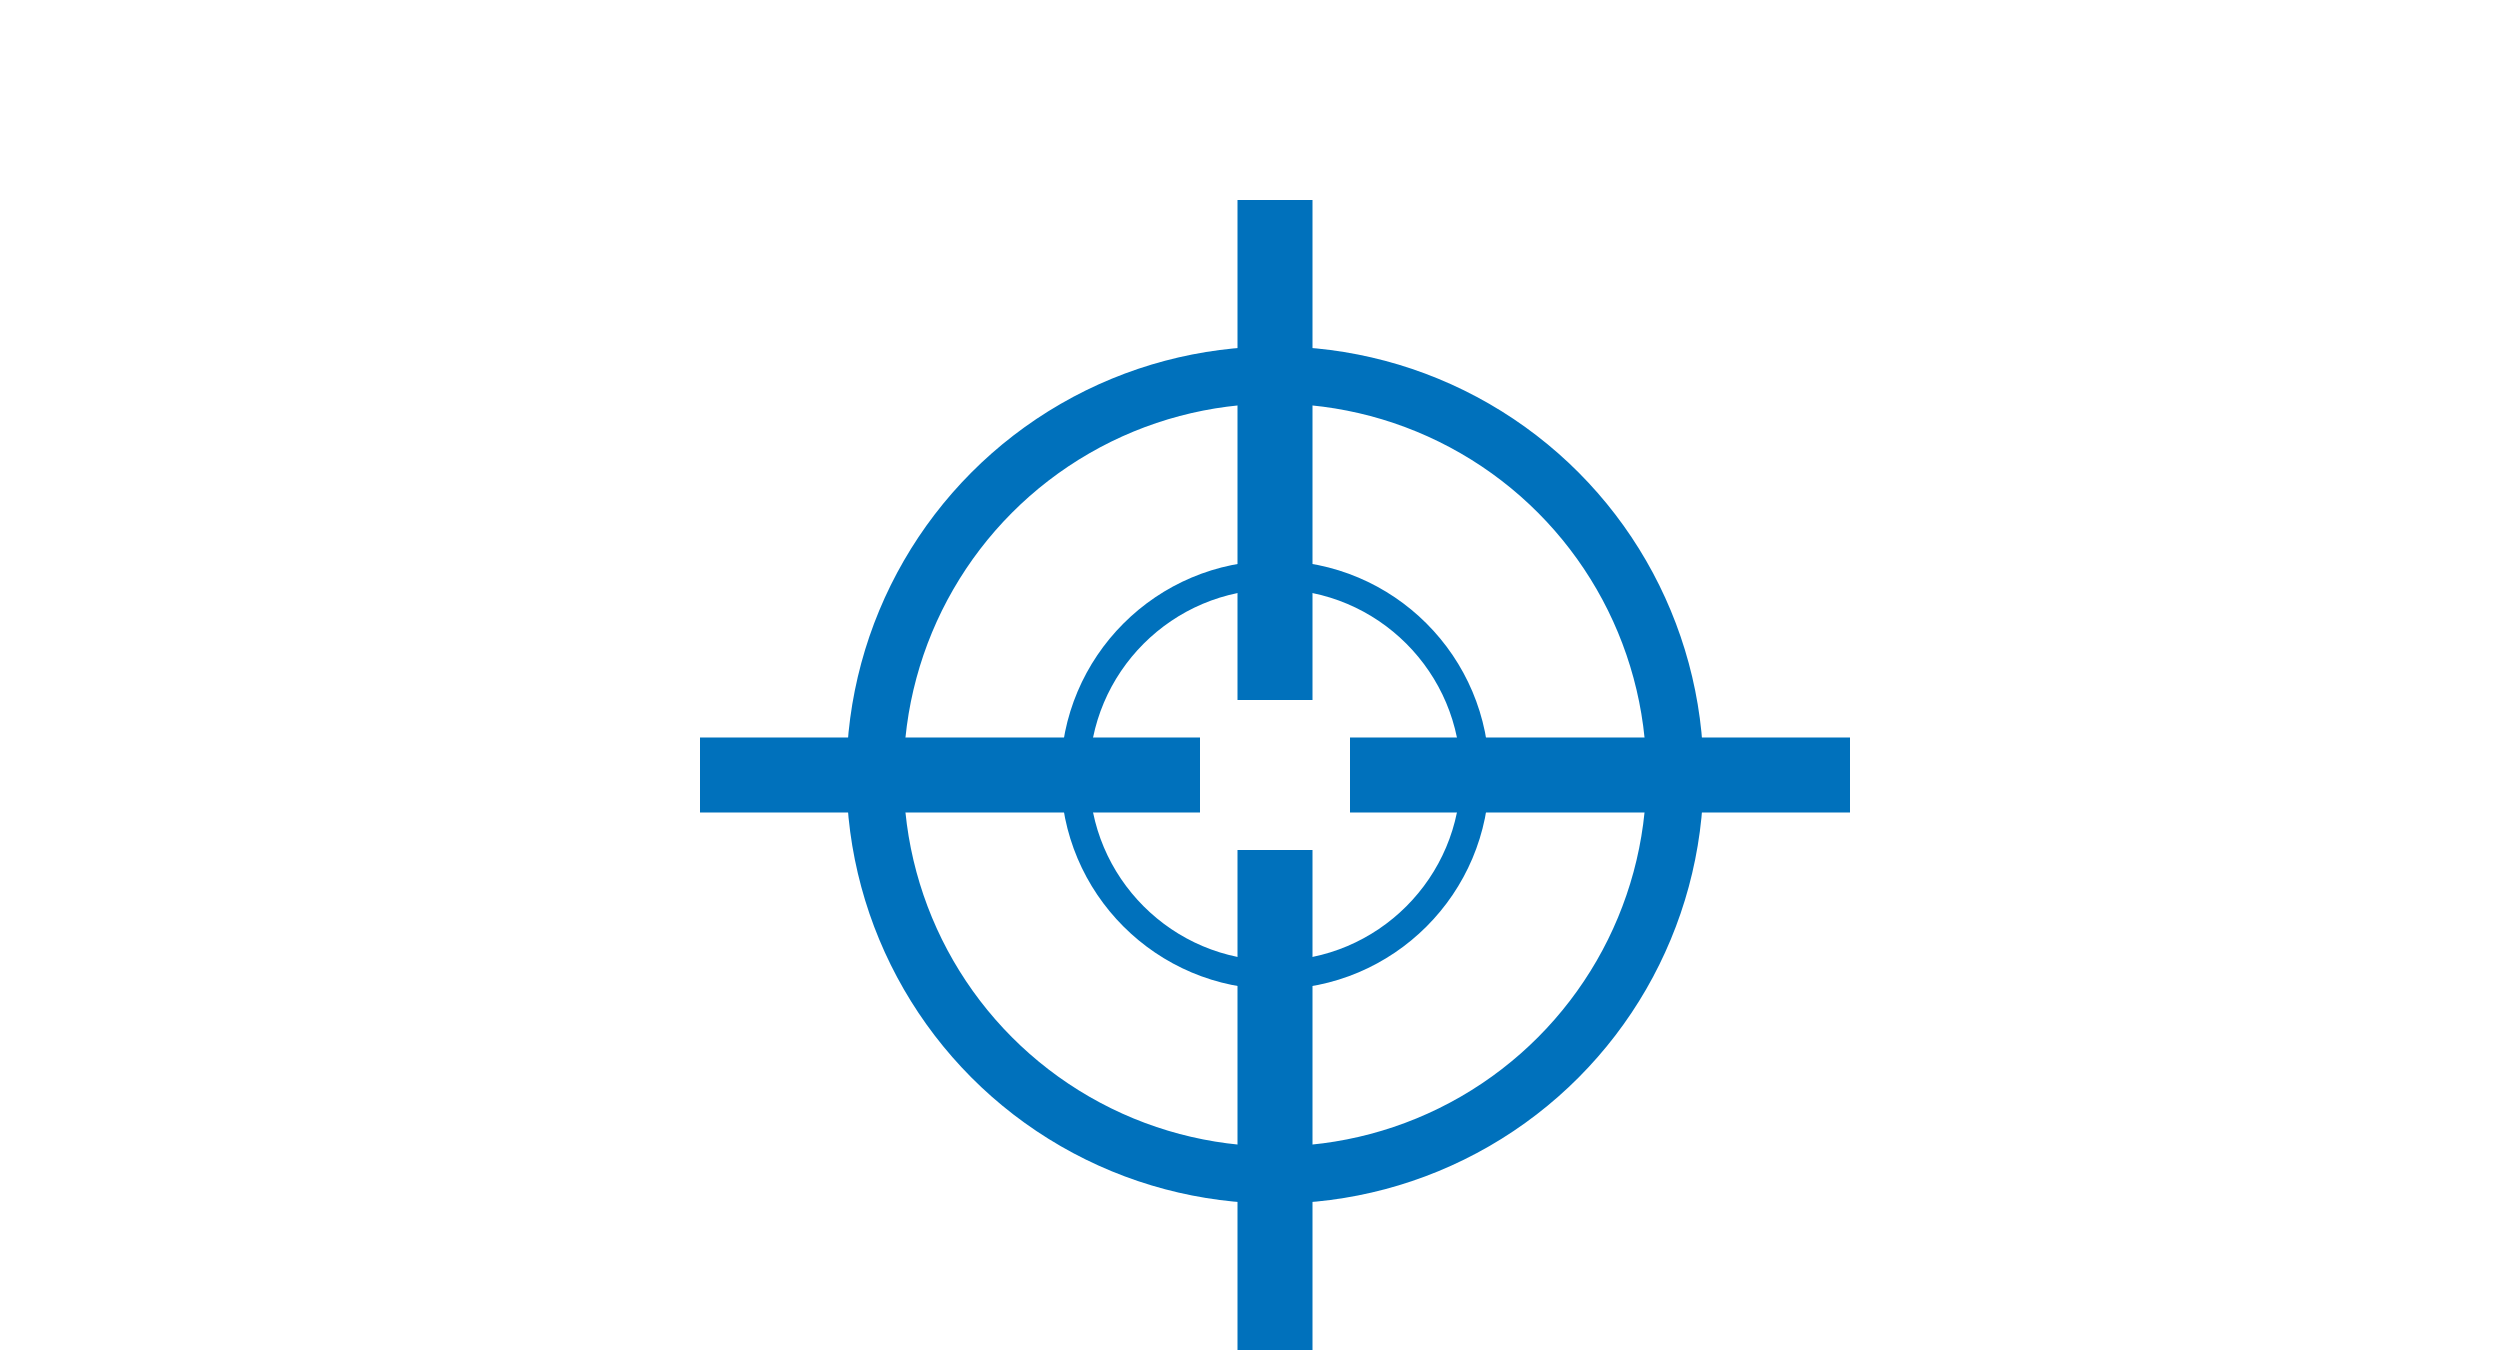 <?xml version="1.0" encoding="utf-8"?>
<!-- Generator: Adobe Illustrator 16.0.0, SVG Export Plug-In . SVG Version: 6.00 Build 0)  -->
<!DOCTYPE svg PUBLIC "-//W3C//DTD SVG 1.1//EN" "http://www.w3.org/Graphics/SVG/1.1/DTD/svg11.dtd">
<svg version="1.1" id="Layer_1" xmlns="http://www.w3.org/2000/svg" xmlns:xlink="http://www.w3.org/1999/xlink" x="0px" y="0px"
	 width="50px" height="27px" viewBox="0 0 50 27" enable-background="new 0 0 50 27" xml:space="preserve">
<g id="Layer_3">
</g>
<g id="Layer_2">
</g>
<g id="Isolation_Mode">
</g>
<g id="Layer_1_1_">
	<circle fill="none" stroke="#0071BC" stroke-width="1.143" stroke-miterlimit="10" cx="25.5" cy="15.5" r="8"/>
	<circle fill="none" stroke="#0071BC" stroke-width="0.571" stroke-miterlimit="10" cx="25.5" cy="15.5" r="4"/>
	<g>
		<rect x="14" y="14.75" fill="#0071BC" width="10" height="1.5"/>
	</g>
	<g>
		<rect x="27" y="14.75" fill="#0071BC" width="10" height="1.5"/>
	</g>
	<g>
		<rect x="24.75" y="17" fill="#0071BC" width="1.5" height="10"/>
	</g>
	<g>
		<rect x="24.75" y="4" fill="#0071BC" width="1.5" height="10"/>
	</g>
</g>
</svg>
